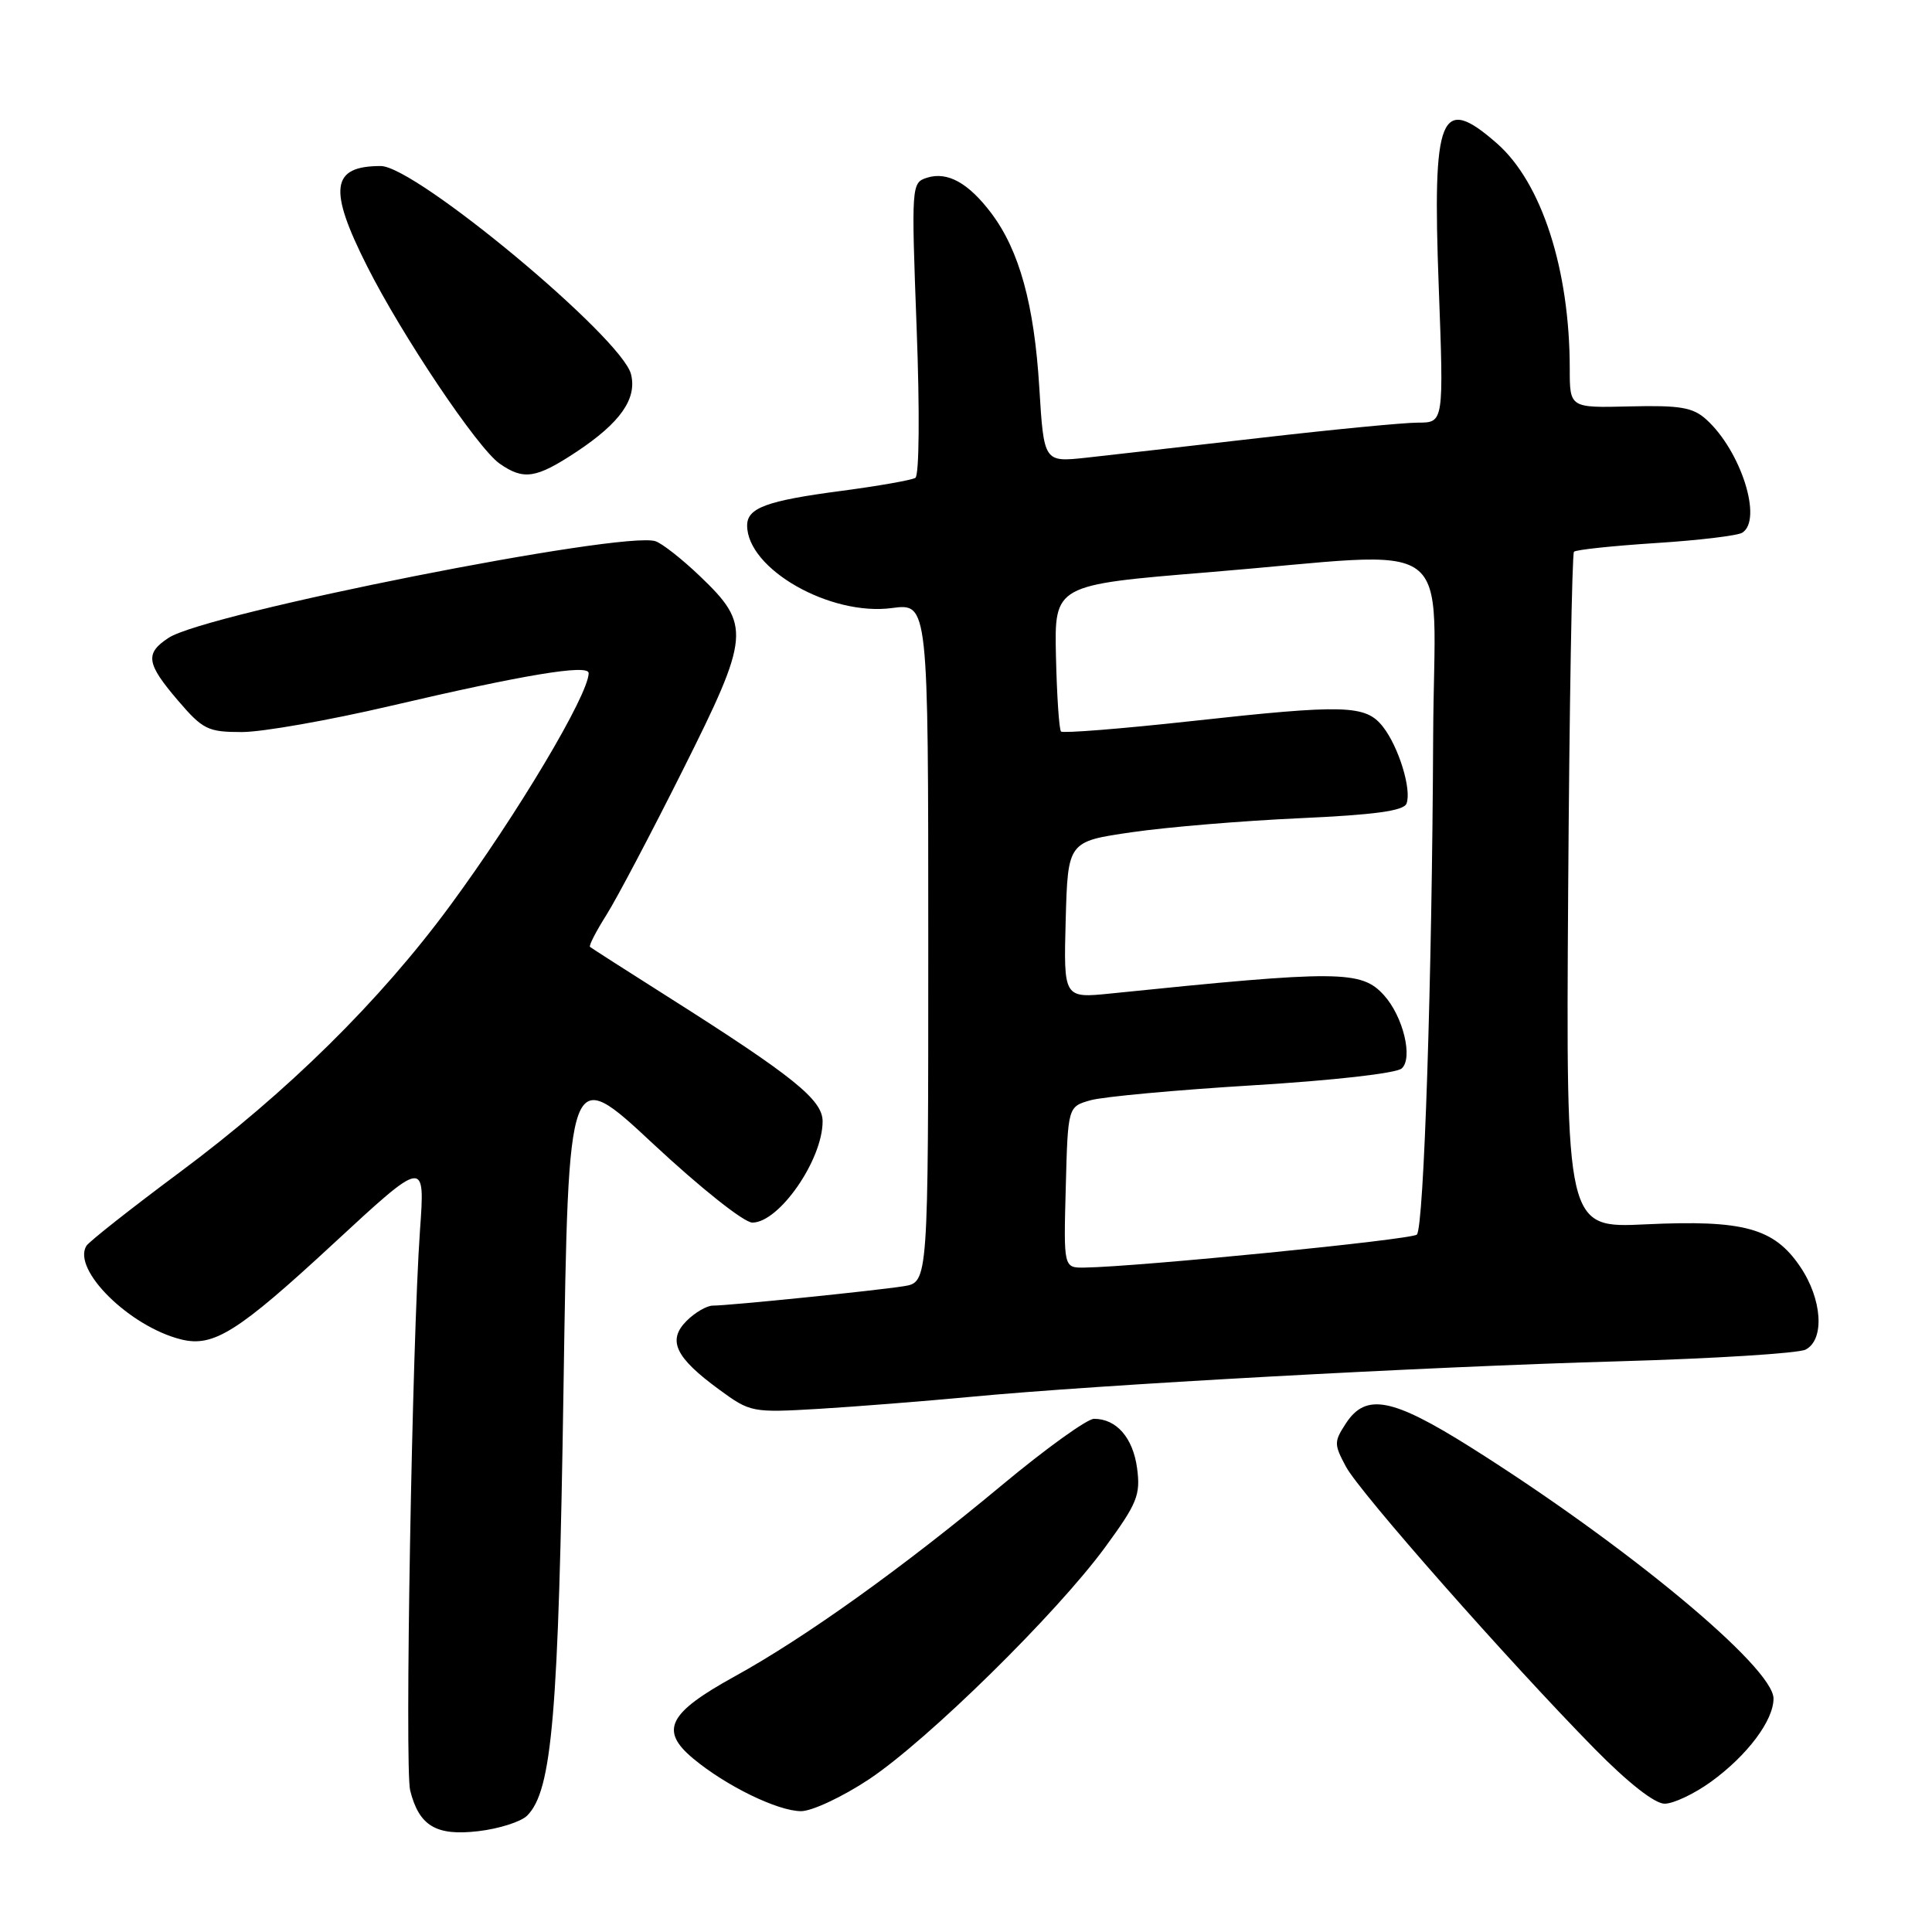 <?xml version="1.0" encoding="UTF-8" standalone="no"?>
<!DOCTYPE svg PUBLIC "-//W3C//DTD SVG 1.1//EN" "http://www.w3.org/Graphics/SVG/1.1/DTD/svg11.dtd" >
<svg xmlns="http://www.w3.org/2000/svg" xmlns:xlink="http://www.w3.org/1999/xlink" version="1.1" viewBox="0 0 256 256">
 <g >
 <path fill="currentColor"
d=" M 69.85 240.58 C 73.16 237.27 74.01 227.27 74.67 183.80 C 75.32 141.09 75.32 141.09 86.53 151.55 C 92.85 157.44 98.59 162.00 99.69 162.00 C 103.24 162.00 109.00 153.69 109.00 148.58 C 109.00 145.73 105.11 142.60 88.50 132.08 C 83.00 128.60 78.36 125.62 78.18 125.47 C 78.00 125.31 78.98 123.41 80.35 121.24 C 81.72 119.07 86.29 110.40 90.50 101.99 C 99.40 84.22 99.53 82.83 92.74 76.34 C 90.41 74.11 87.77 72.03 86.87 71.72 C 82.69 70.27 27.33 81.24 22.35 84.51 C 19.18 86.58 19.38 87.91 23.58 92.82 C 26.88 96.67 27.54 97.00 32.06 97.00 C 34.76 97.00 43.61 95.44 51.73 93.54 C 69.47 89.39 78.00 87.98 78.00 89.19 C 78.00 92.04 68.56 107.89 59.64 120.00 C 50.33 132.65 38.05 144.75 23.79 155.35 C 17.35 160.14 11.80 164.52 11.45 165.08 C 9.51 168.23 17.20 175.81 24.04 177.49 C 28.30 178.53 31.55 176.48 44.18 164.79 C 56.33 153.55 56.33 153.55 55.65 163.02 C 54.61 177.65 53.61 234.32 54.35 237.25 C 55.53 241.95 57.79 243.30 63.38 242.64 C 66.13 242.32 69.04 241.39 69.85 240.58 Z  M 115.14 235.77 C 122.92 230.59 139.99 213.82 146.44 205.01 C 150.70 199.19 151.14 198.09 150.67 194.54 C 150.12 190.50 147.94 188.00 144.96 188.00 C 144.06 188.00 138.54 191.97 132.72 196.82 C 119.50 207.82 106.66 217.01 97.30 222.16 C 88.54 226.99 87.38 229.28 91.83 233.00 C 96.18 236.63 103.02 239.97 106.14 239.99 C 107.59 239.99 111.64 238.09 115.14 235.77 Z  M 226.72 236.09 C 231.52 232.61 235.00 227.98 235.00 225.07 C 235.00 220.93 215.51 204.76 194.84 191.75 C 184.47 185.23 180.99 184.56 178.35 188.59 C 176.75 191.04 176.75 191.37 178.35 194.35 C 180.20 197.79 199.90 220.13 211.32 231.75 C 215.74 236.24 219.26 239.00 220.57 239.00 C 221.74 239.00 224.51 237.69 226.72 236.09 Z  M 128.50 185.10 C 145.36 183.49 188.89 181.10 214.50 180.38 C 227.15 180.02 238.29 179.32 239.25 178.83 C 241.81 177.51 241.46 172.14 238.52 167.82 C 235.06 162.72 231.03 161.62 218.08 162.23 C 207.50 162.74 207.50 162.74 207.79 118.16 C 207.95 93.65 208.30 73.37 208.56 73.11 C 208.83 72.84 213.69 72.33 219.37 71.96 C 225.05 71.60 230.22 70.98 230.85 70.59 C 233.60 68.90 230.69 59.74 226.09 55.58 C 224.32 53.98 222.63 53.69 215.98 53.85 C 208.00 54.05 208.00 54.05 208.00 48.86 C 208.00 35.72 204.28 24.21 198.36 19.01 C 190.85 12.42 189.78 15.07 190.64 37.97 C 191.31 56.00 191.31 56.00 187.90 56.00 C 186.03 56.00 176.62 56.91 167.00 58.02 C 157.37 59.13 146.98 60.31 143.91 60.65 C 138.32 61.25 138.32 61.25 137.71 51.32 C 137.04 40.36 135.07 33.19 131.36 28.26 C 128.32 24.23 125.54 22.69 122.83 23.55 C 120.77 24.21 120.75 24.51 121.46 43.49 C 121.88 54.58 121.80 63.00 121.29 63.32 C 120.80 63.62 116.37 64.40 111.45 65.05 C 101.57 66.35 99.00 67.30 99.00 69.63 C 99.00 75.39 109.99 81.66 118.18 80.57 C 123.00 79.93 123.00 79.93 123.00 124.92 C 123.00 169.91 123.00 169.91 119.75 170.43 C 115.95 171.03 96.60 173.00 94.46 173.00 C 93.66 173.00 92.09 173.91 90.98 175.02 C 88.40 177.60 89.47 179.87 95.30 184.13 C 99.42 187.15 99.66 187.20 108.50 186.68 C 113.45 186.38 122.45 185.67 128.50 185.10 Z  M 76.40 59.86 C 82.20 56.01 84.43 52.84 83.61 49.58 C 82.39 44.73 55.07 22.00 50.45 22.00 C 43.88 22.00 43.46 25.00 48.63 35.25 C 53.26 44.46 63.28 59.39 66.20 61.43 C 69.39 63.66 71.03 63.41 76.40 59.86 Z  M 141.22 157.32 C 141.50 146.64 141.50 146.64 144.50 145.79 C 146.15 145.32 155.82 144.43 166.00 143.81 C 176.69 143.16 185.02 142.22 185.74 141.57 C 187.26 140.19 185.92 134.68 183.39 131.88 C 180.39 128.56 177.47 128.54 147.21 131.64 C 140.93 132.28 140.93 132.28 141.21 121.89 C 141.50 111.50 141.50 111.50 150.00 110.27 C 154.68 109.59 164.66 108.76 172.18 108.42 C 182.17 107.97 186.00 107.44 186.37 106.48 C 187.08 104.63 185.33 98.95 183.24 96.29 C 180.96 93.39 178.23 93.31 157.78 95.56 C 148.58 96.57 140.85 97.18 140.59 96.93 C 140.34 96.67 140.04 92.20 139.92 86.98 C 139.71 77.50 139.71 77.50 160.10 75.83 C 193.88 73.07 190.02 70.22 189.90 97.75 C 189.76 129.54 188.68 162.66 187.74 163.59 C 187.07 164.26 150.78 167.86 143.72 167.96 C 140.93 168.00 140.93 168.00 141.22 157.32 Z "/>
</g>
</svg>